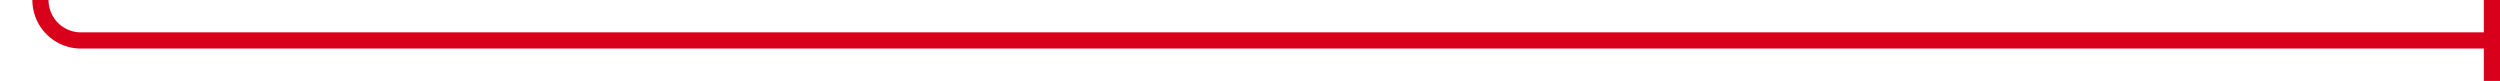 ﻿<?xml version="1.0" encoding="utf-8"?>
<svg version="1.1" xmlns:xlink="http://www.w3.org/1999/xlink" width="309px" height="10px" preserveAspectRatio="xMinYMid meet" viewBox="1115 918  309 8" xmlns="http://www.w3.org/2000/svg">
  <path d="M 825 233  L 1115 233  A 5 5 0 0 1 1120 238 L 1120 917  A 5 5 0 0 0 1125 922 L 1424 922  " stroke-width="2" stroke="#d9001b" fill="none" />
  <path d="M 1422 917  L 1422 927  L 1424 927  L 1424 917  L 1422 917  Z " fill-rule="nonzero" fill="#d9001b" stroke="none" />
</svg>